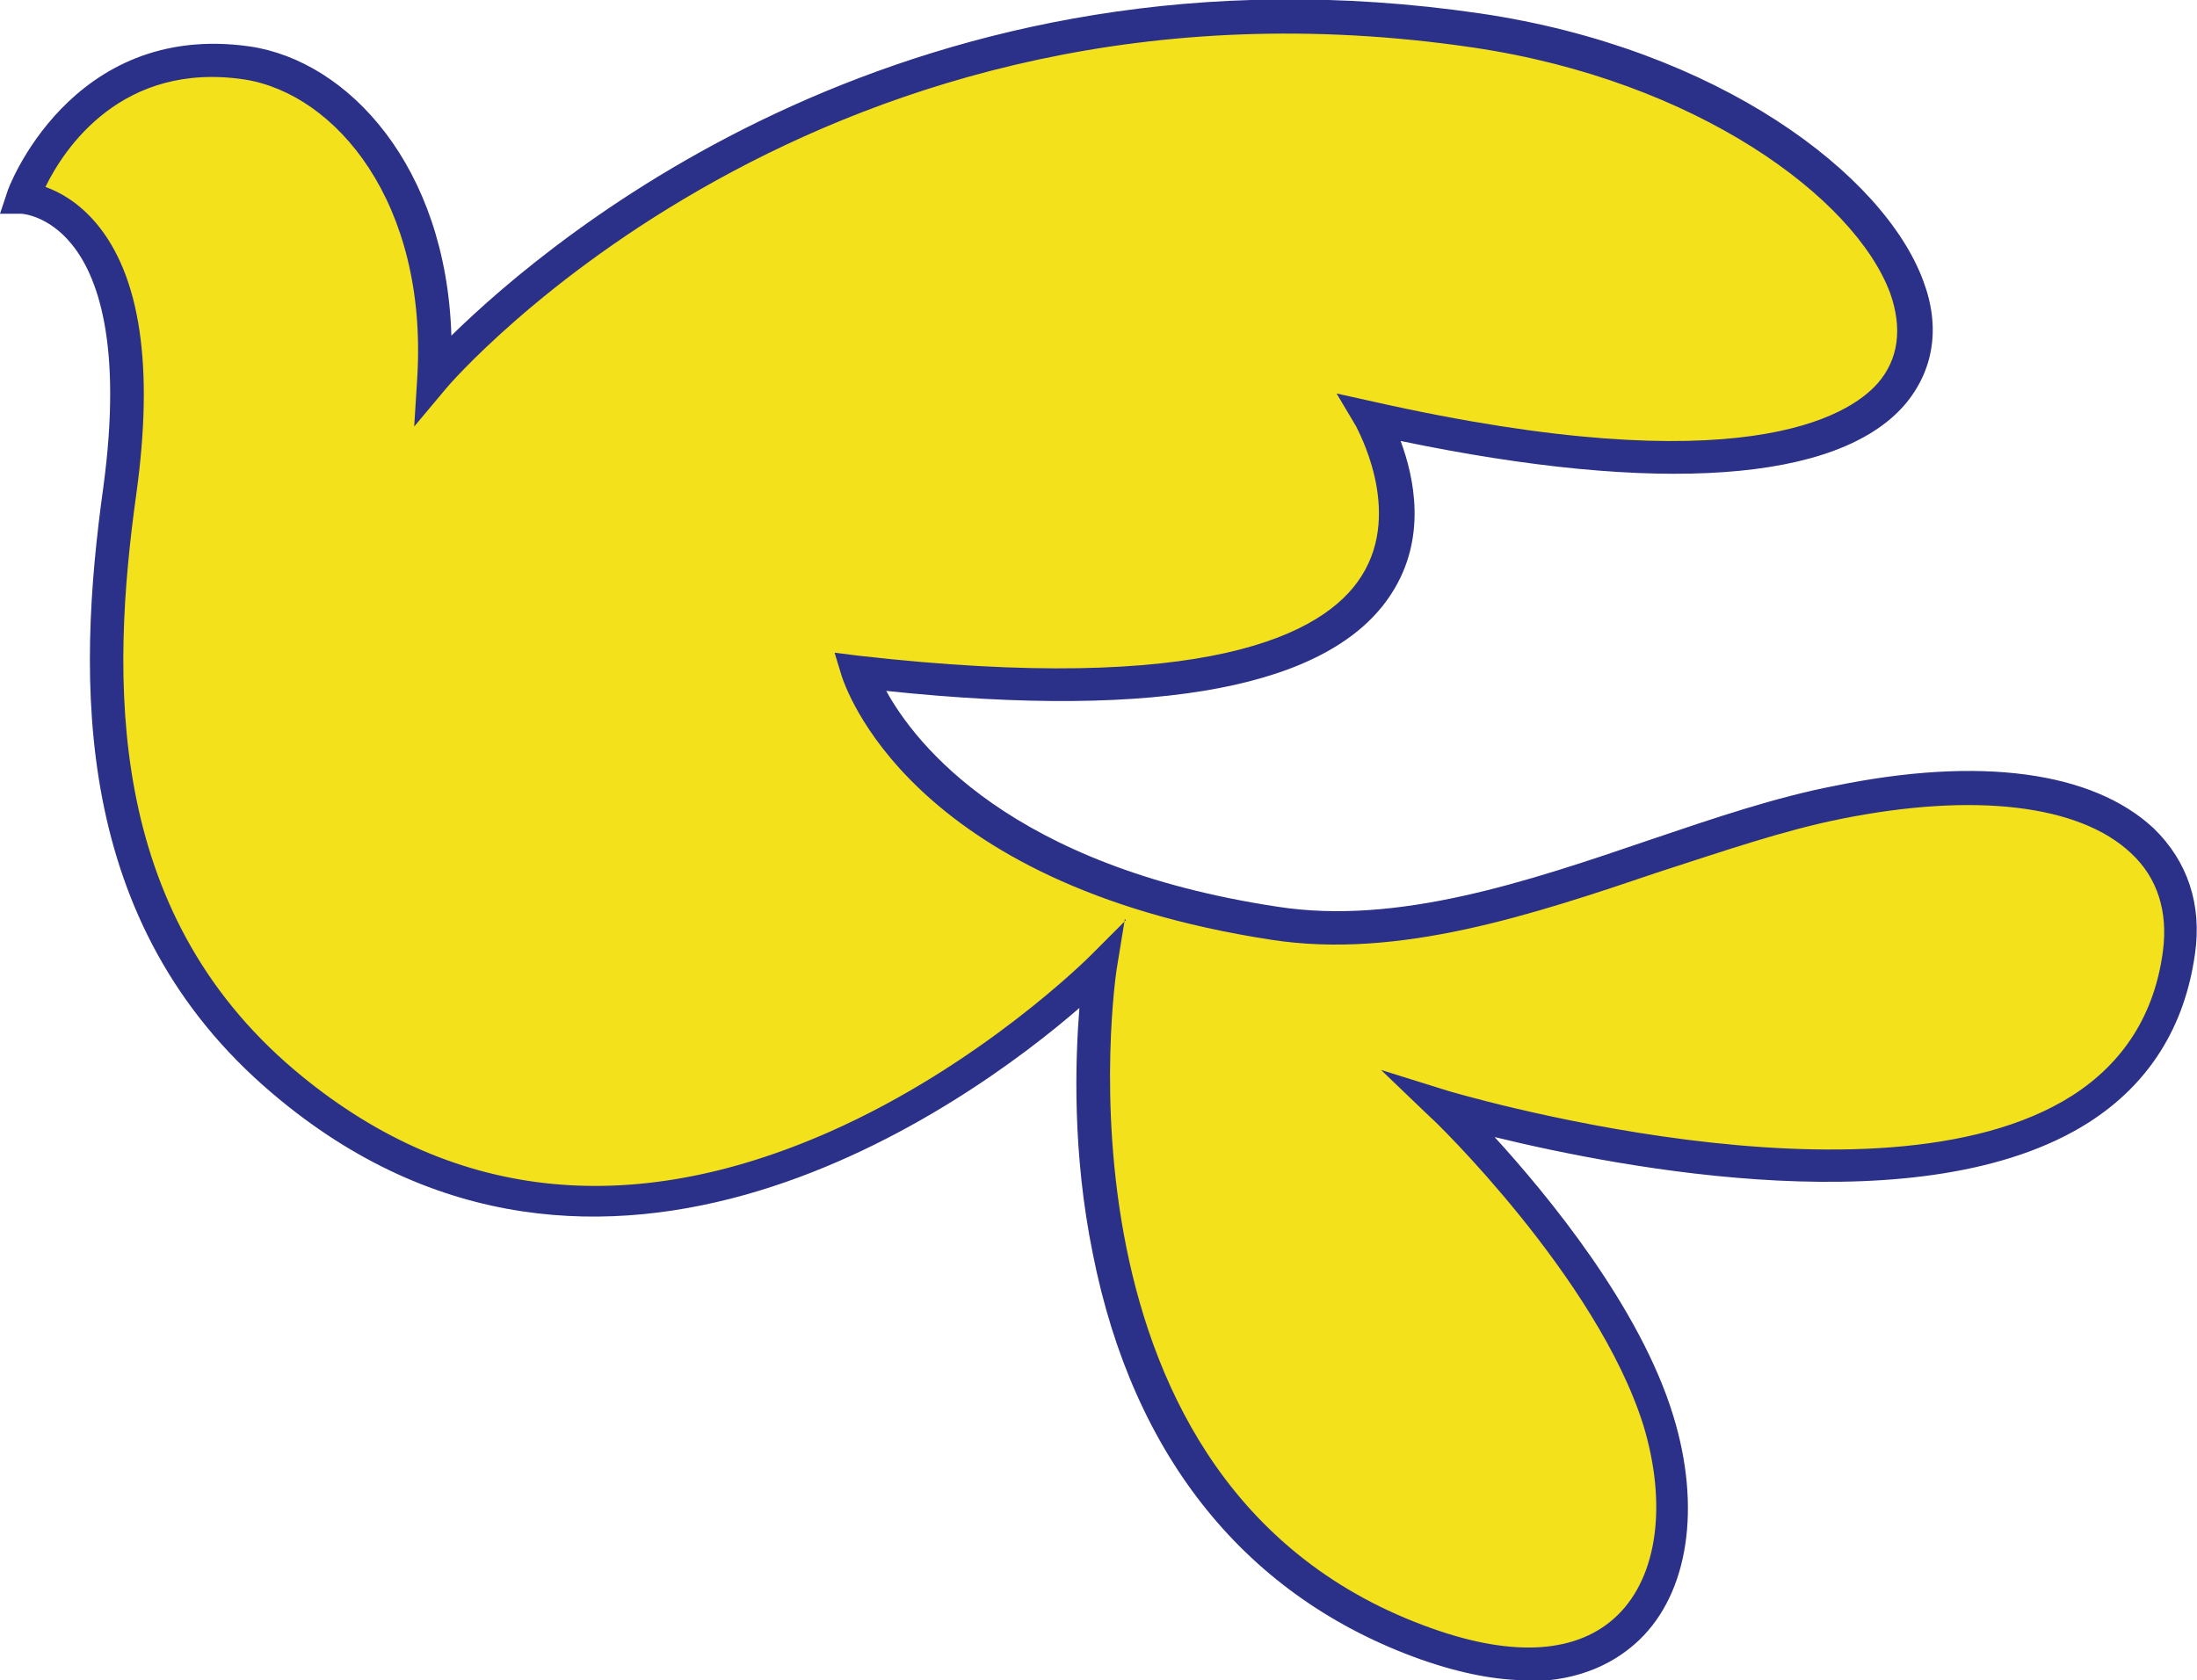 <?xml version="1.0" encoding="UTF-8"?>
<svg id="Layer_2" data-name="Layer 2" xmlns="http://www.w3.org/2000/svg" viewBox="0 0 21.27 16.27">
  <defs>
    <style>
      .cls-1 {
        fill: #f3e21b;
      }

      .cls-1, .cls-2 {
        stroke-width: 0px;
      }

      .cls-2 {
        fill: #2b3088;
      }
    </style>
  </defs>
  <g id="Layer_1-2" data-name="Layer 1">
    <g>
      <path class="cls-1" d="M4.19,3.66S7.83-.65,14.29.29c4.85.71,6.8,5.5-1.02,3.75,0,0,1.94,3.25-4.96,2.45,0,0,.55,1.91,4.03,2.44,1.8.27,3.79-.83,5.45-1.17,2.34-.47,3.46.32,3.3,1.45-.5,3.51-7.13,1.48-7.13,1.48,0,0,1.63,1.57,2.1,3.05.46,1.48-.24,2.88-2.24,2.17-4-1.41-3.16-6.55-3.16-6.55,0,0-4.21,4.25-7.91,1.11-1.84-1.56-1.86-3.76-1.59-5.72C1.53,1.97.22,1.92.22,1.92.22,1.92.76.36,2.39.61c.94.14,1.91,1.24,1.81,3.04Z"/>
      <path class="cls-2" d="M14.79,16.27c-.29,0-.63-.06-1.03-.2-1.69-.6-2.79-1.96-3.18-3.93-.2-.98-.17-1.87-.13-2.38-1.06.92-4.63,3.53-7.81.83-1.95-1.65-1.9-4-1.64-5.87.19-1.4-.06-2.06-.31-2.36-.22-.27-.47-.29-.48-.29h-.21s.07-.21.07-.21c0-.02.61-1.66,2.35-1.41.95.14,1.9,1.16,1.95,2.8.99-.97,4.48-3.92,9.96-3.12,2.31.34,3.91,1.56,4.29,2.59.17.45.1.87-.18,1.2-.65.75-2.38.87-4.88.35.13.35.26.94-.09,1.48-.58.9-2.23,1.22-4.89.94.28.51,1.2,1.7,3.79,2.09,1.16.18,2.41-.24,3.61-.65.62-.21,1.21-.41,1.78-.52,1.41-.29,2.5-.14,3.09.41.33.32.47.74.4,1.22-.1.71-.45,1.26-1.03,1.63-1.59,1.01-4.52.44-5.75.14.52.57,1.41,1.65,1.73,2.7.27.88.15,1.71-.33,2.17-.21.2-.55.4-1.08.4ZM10.89,8.9l-.08.49s-.77,5.03,3.06,6.38c.79.28,1.41.24,1.79-.13.39-.38.48-1.08.25-1.84-.45-1.43-2.04-2.97-2.06-2.98l-.48-.46.64.2s4.16,1.25,6.05.05c.5-.32.8-.79.88-1.4.05-.38-.05-.71-.31-.95-.5-.47-1.52-.59-2.81-.33-.55.11-1.13.31-1.75.51-1.24.42-2.53.85-3.76.66-3.53-.54-4.13-2.47-4.16-2.55l-.07-.23.24.03c3.35.38,4.5-.2,4.86-.77.41-.64-.05-1.44-.05-1.45l-.19-.32.36.08c3.56.8,4.6.14,4.88-.18.2-.23.24-.53.12-.87-.34-.92-1.87-2.06-4.04-2.38C7.95-.47,4.35,3.72,4.32,3.76l-.31.37.03-.48c.1-1.69-.79-2.74-1.67-2.88-1.19-.18-1.75.67-1.93,1.04.14.05.32.15.49.35.43.51.56,1.39.39,2.62-.25,1.79-.3,4.03,1.53,5.58,1.49,1.26,3.23,1.46,5.18.6,1.47-.65,2.51-1.69,2.52-1.7l.35-.35Z"/>
    </g>
  </g>
</svg>